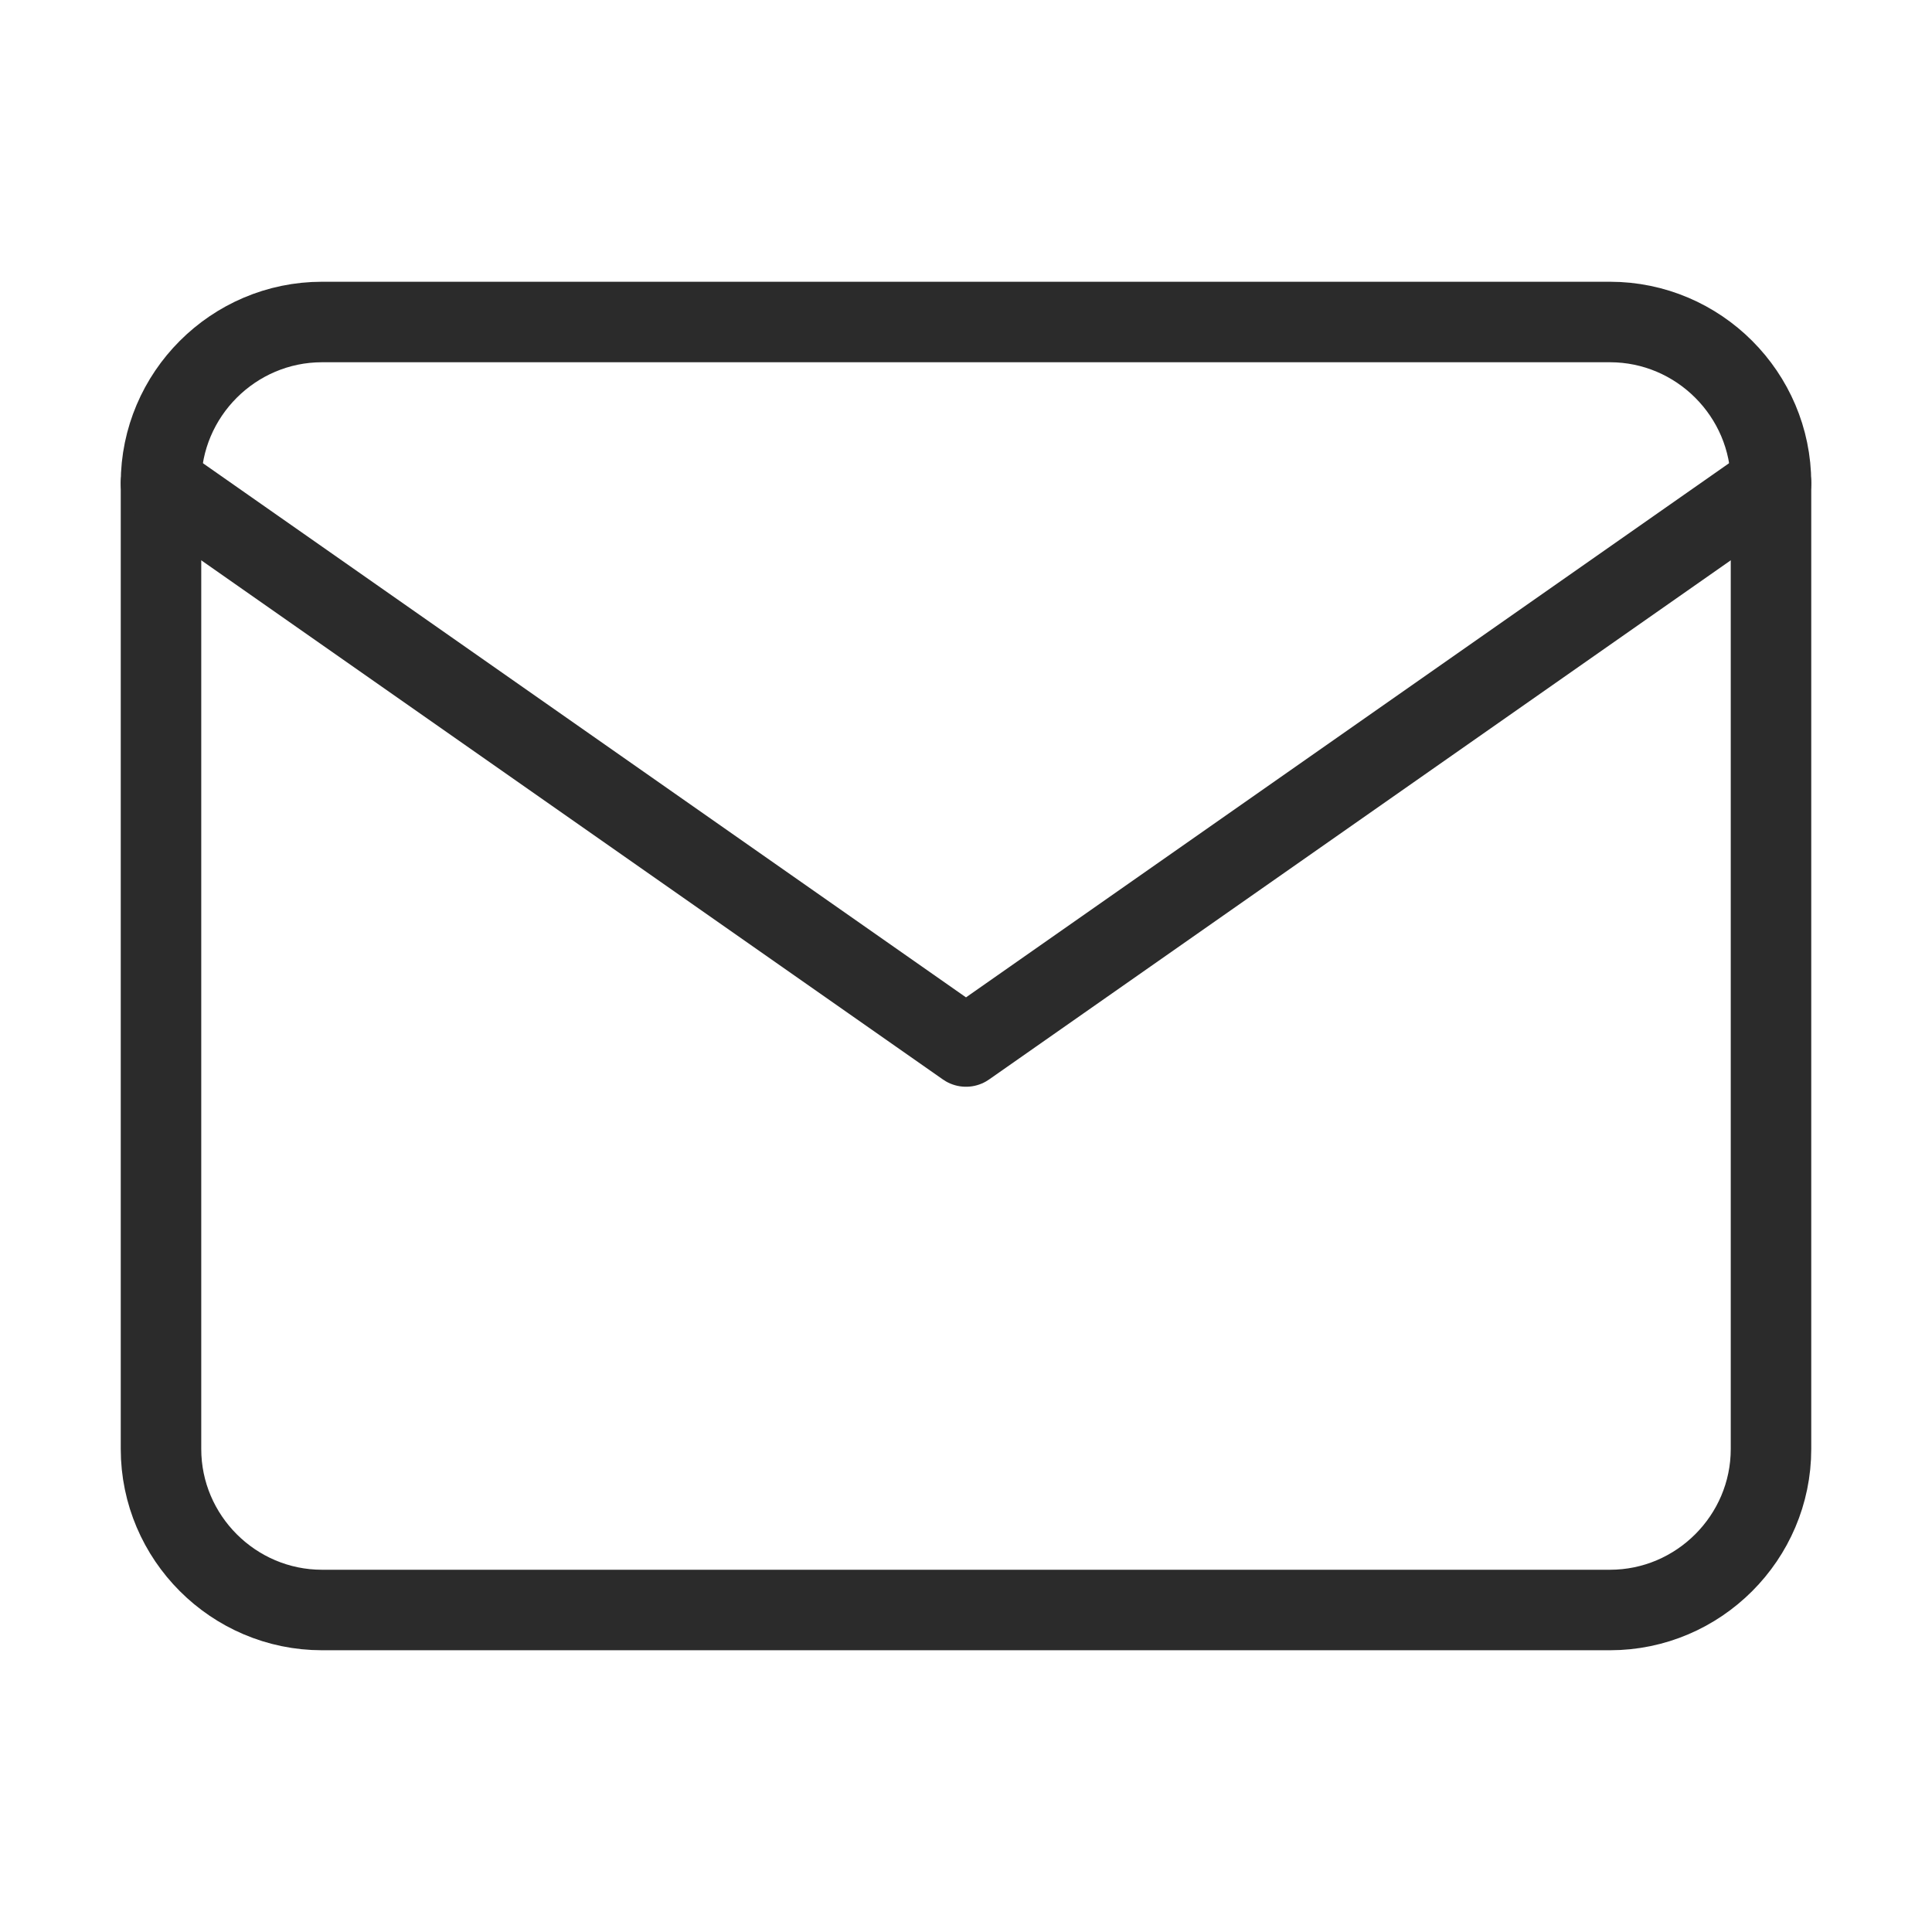 <svg width="24" height="24" viewBox="0 0 24 24" fill="none" xmlns="http://www.w3.org/2000/svg">
<path d="M4 4H20C21.1 4 22 4.9 22 6V18C22 19.1 21.1 20 20 20H4C2.9 20 2 19.1 2 18V6C2 4.9 2.9 4 4 4Z" stroke="#2B2B2B" stroke-linecap="round" stroke-linejoin="round"/>
<path d="M22 6L12 13L2 6" stroke="#2B2B2B" stroke-linecap="round" stroke-linejoin="round"/>
</svg>
